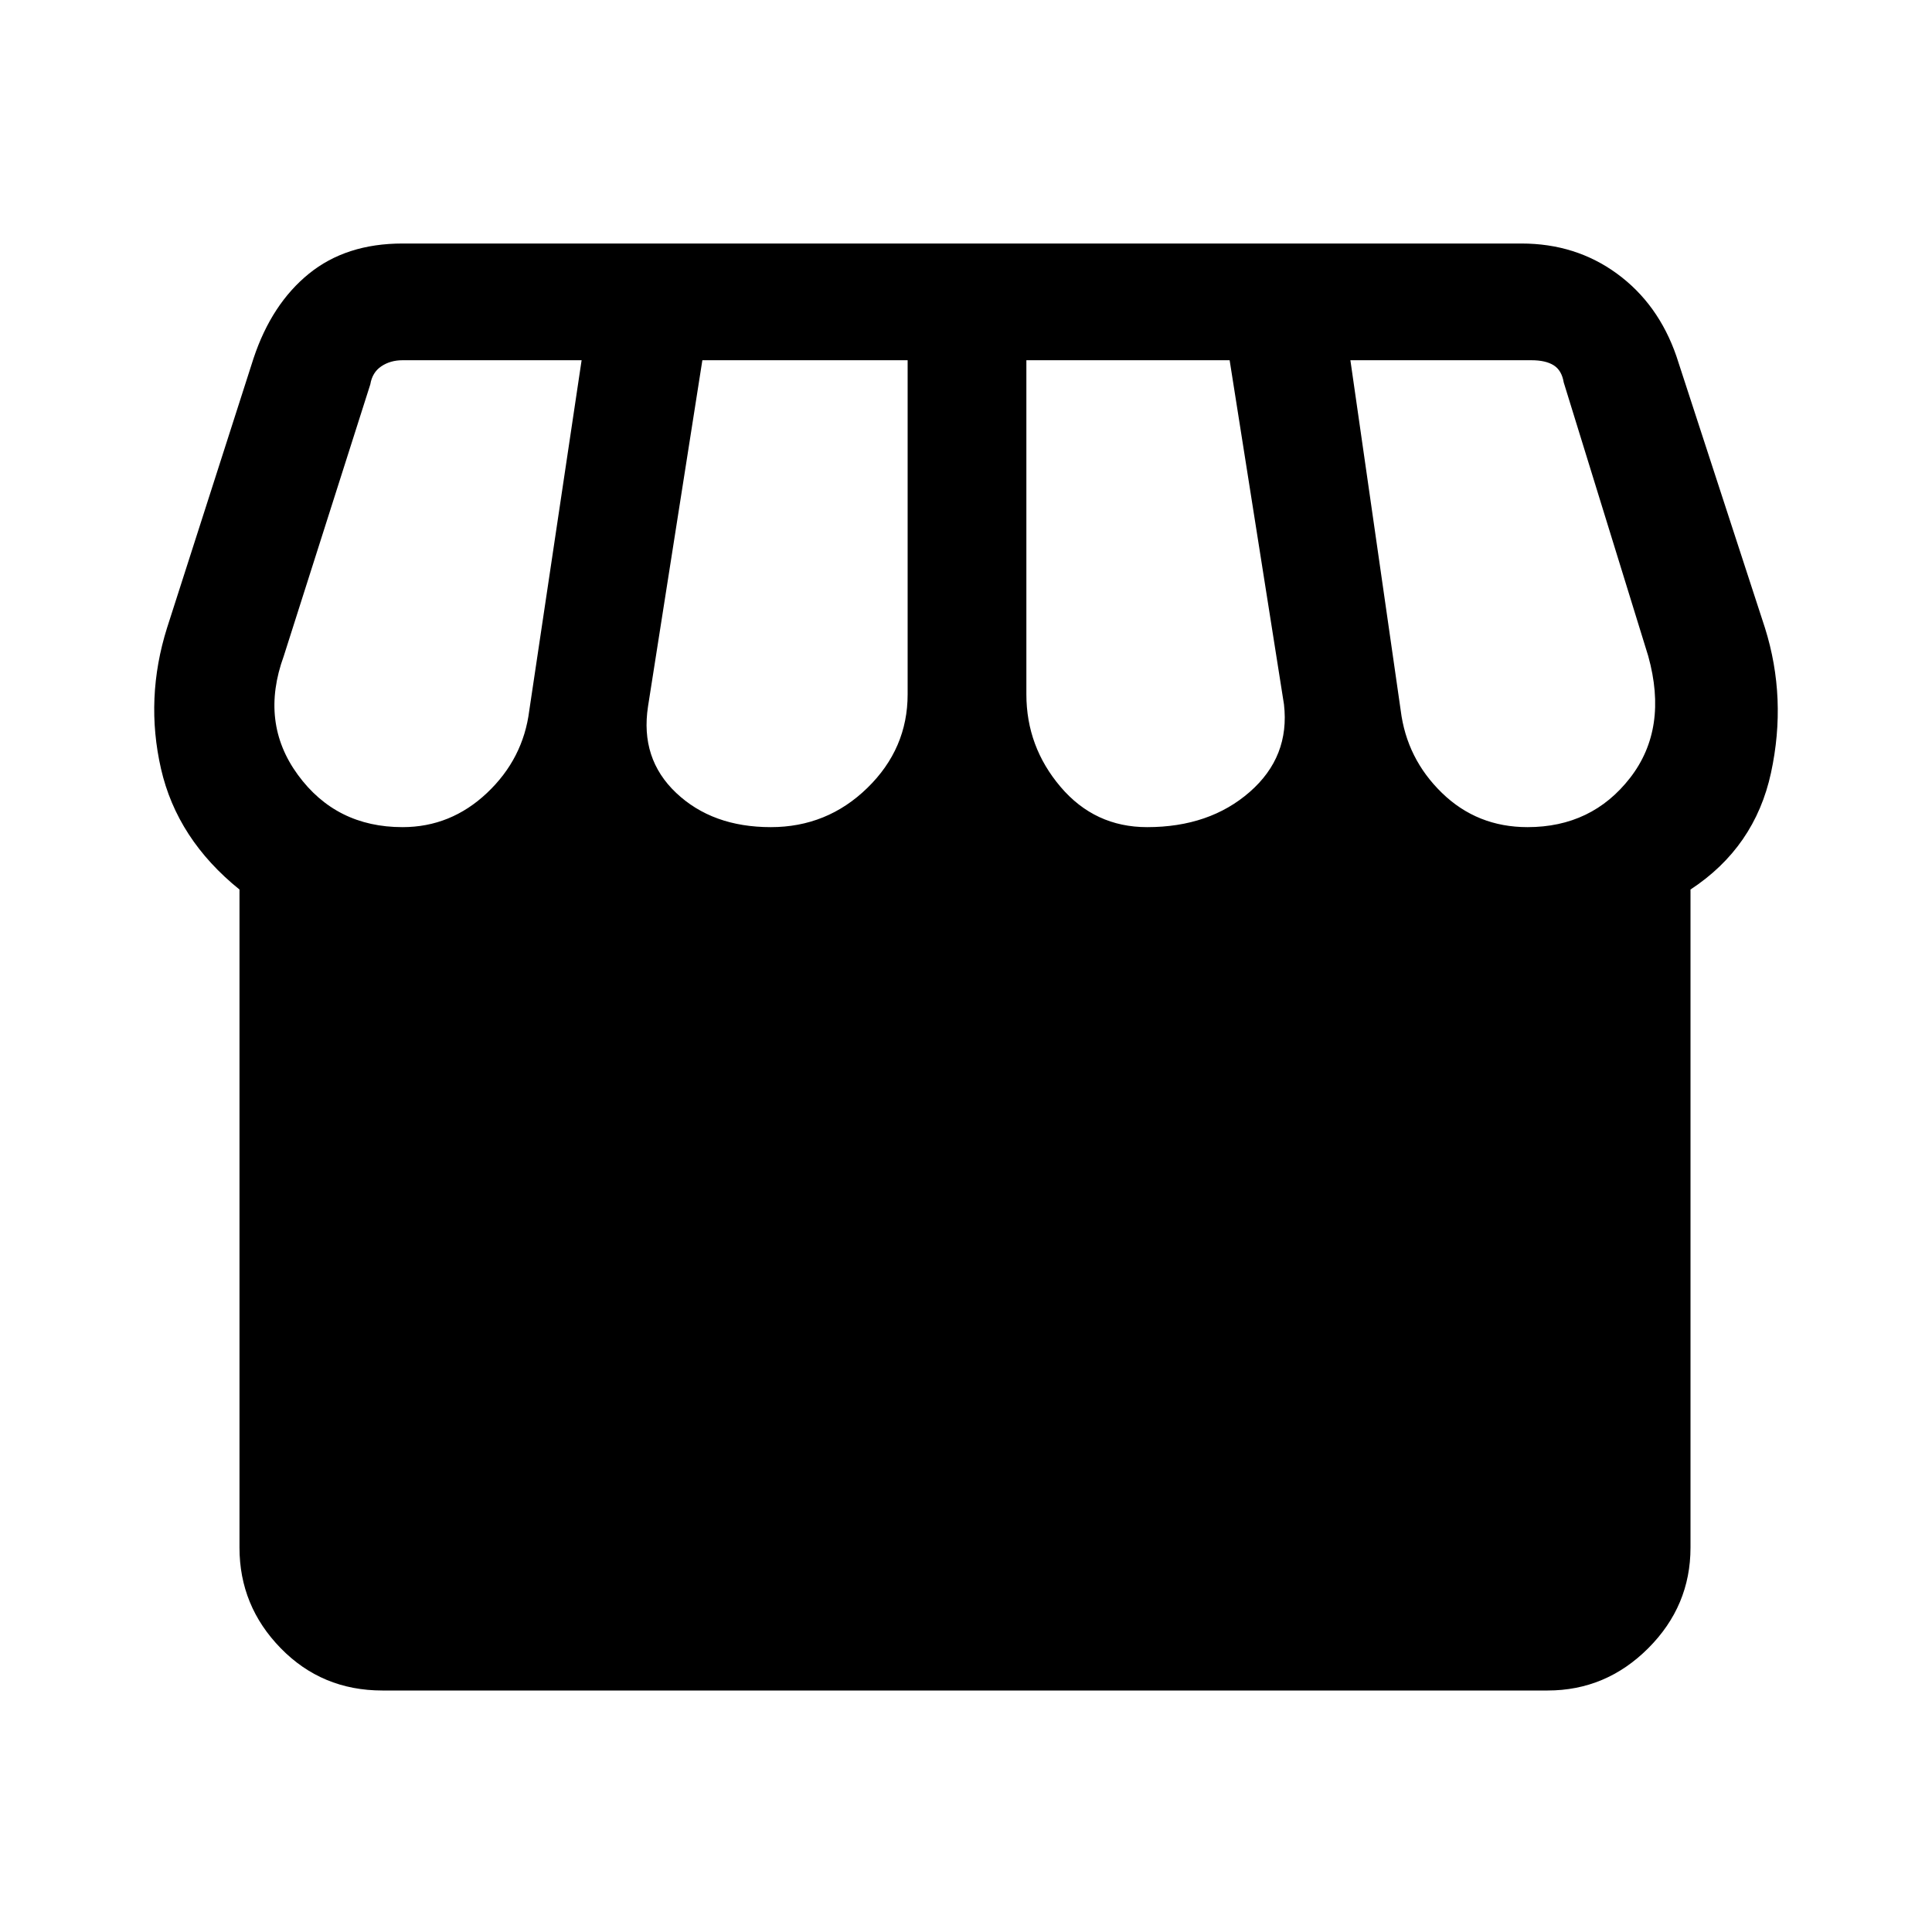 <svg xmlns="http://www.w3.org/2000/svg" height="48" width="48"><path d="M9.5 42Q8 42 6.975 40.95t-1.025-2.5V22.1Q4.4 20.85 4 19.1q-.4-1.75.15-3.5L6.3 8.9q.45-1.35 1.375-2.1T10 6.05h27.8q1.35 0 2.375.75t1.475 2.05l2.2 6.75q.55 1.75.15 3.6t-2 2.9v16.35q0 1.45-1.05 2.5T38.45 42Zm19-21.45q1.55 0 2.55-.875 1-.875.85-2.175l-1.35-8.55H25.5v8.3q0 1.3.85 2.3.85 1 2.15 1Zm-9.35 0q1.4 0 2.4-.975t1-2.325v-8.3h-5.1l-1.35 8.6q-.2 1.3.7 2.15.9.85 2.35.85Zm-9.15 0q1.2 0 2.1-.85.9-.85 1.05-2.05l1.3-8.7H10q-.3 0-.525.15-.225.15-.275.45L7.05 16.3q-.6 1.65.35 2.95.95 1.3 2.6 1.3Zm27.95 0q1.6 0 2.55-1.225.95-1.225.45-3.025l-2.1-6.8q-.05-.3-.25-.425t-.55-.125h-4.5l1.25 8.7q.15 1.2 1.025 2.05.875.85 2.125.85Z"/></svg>